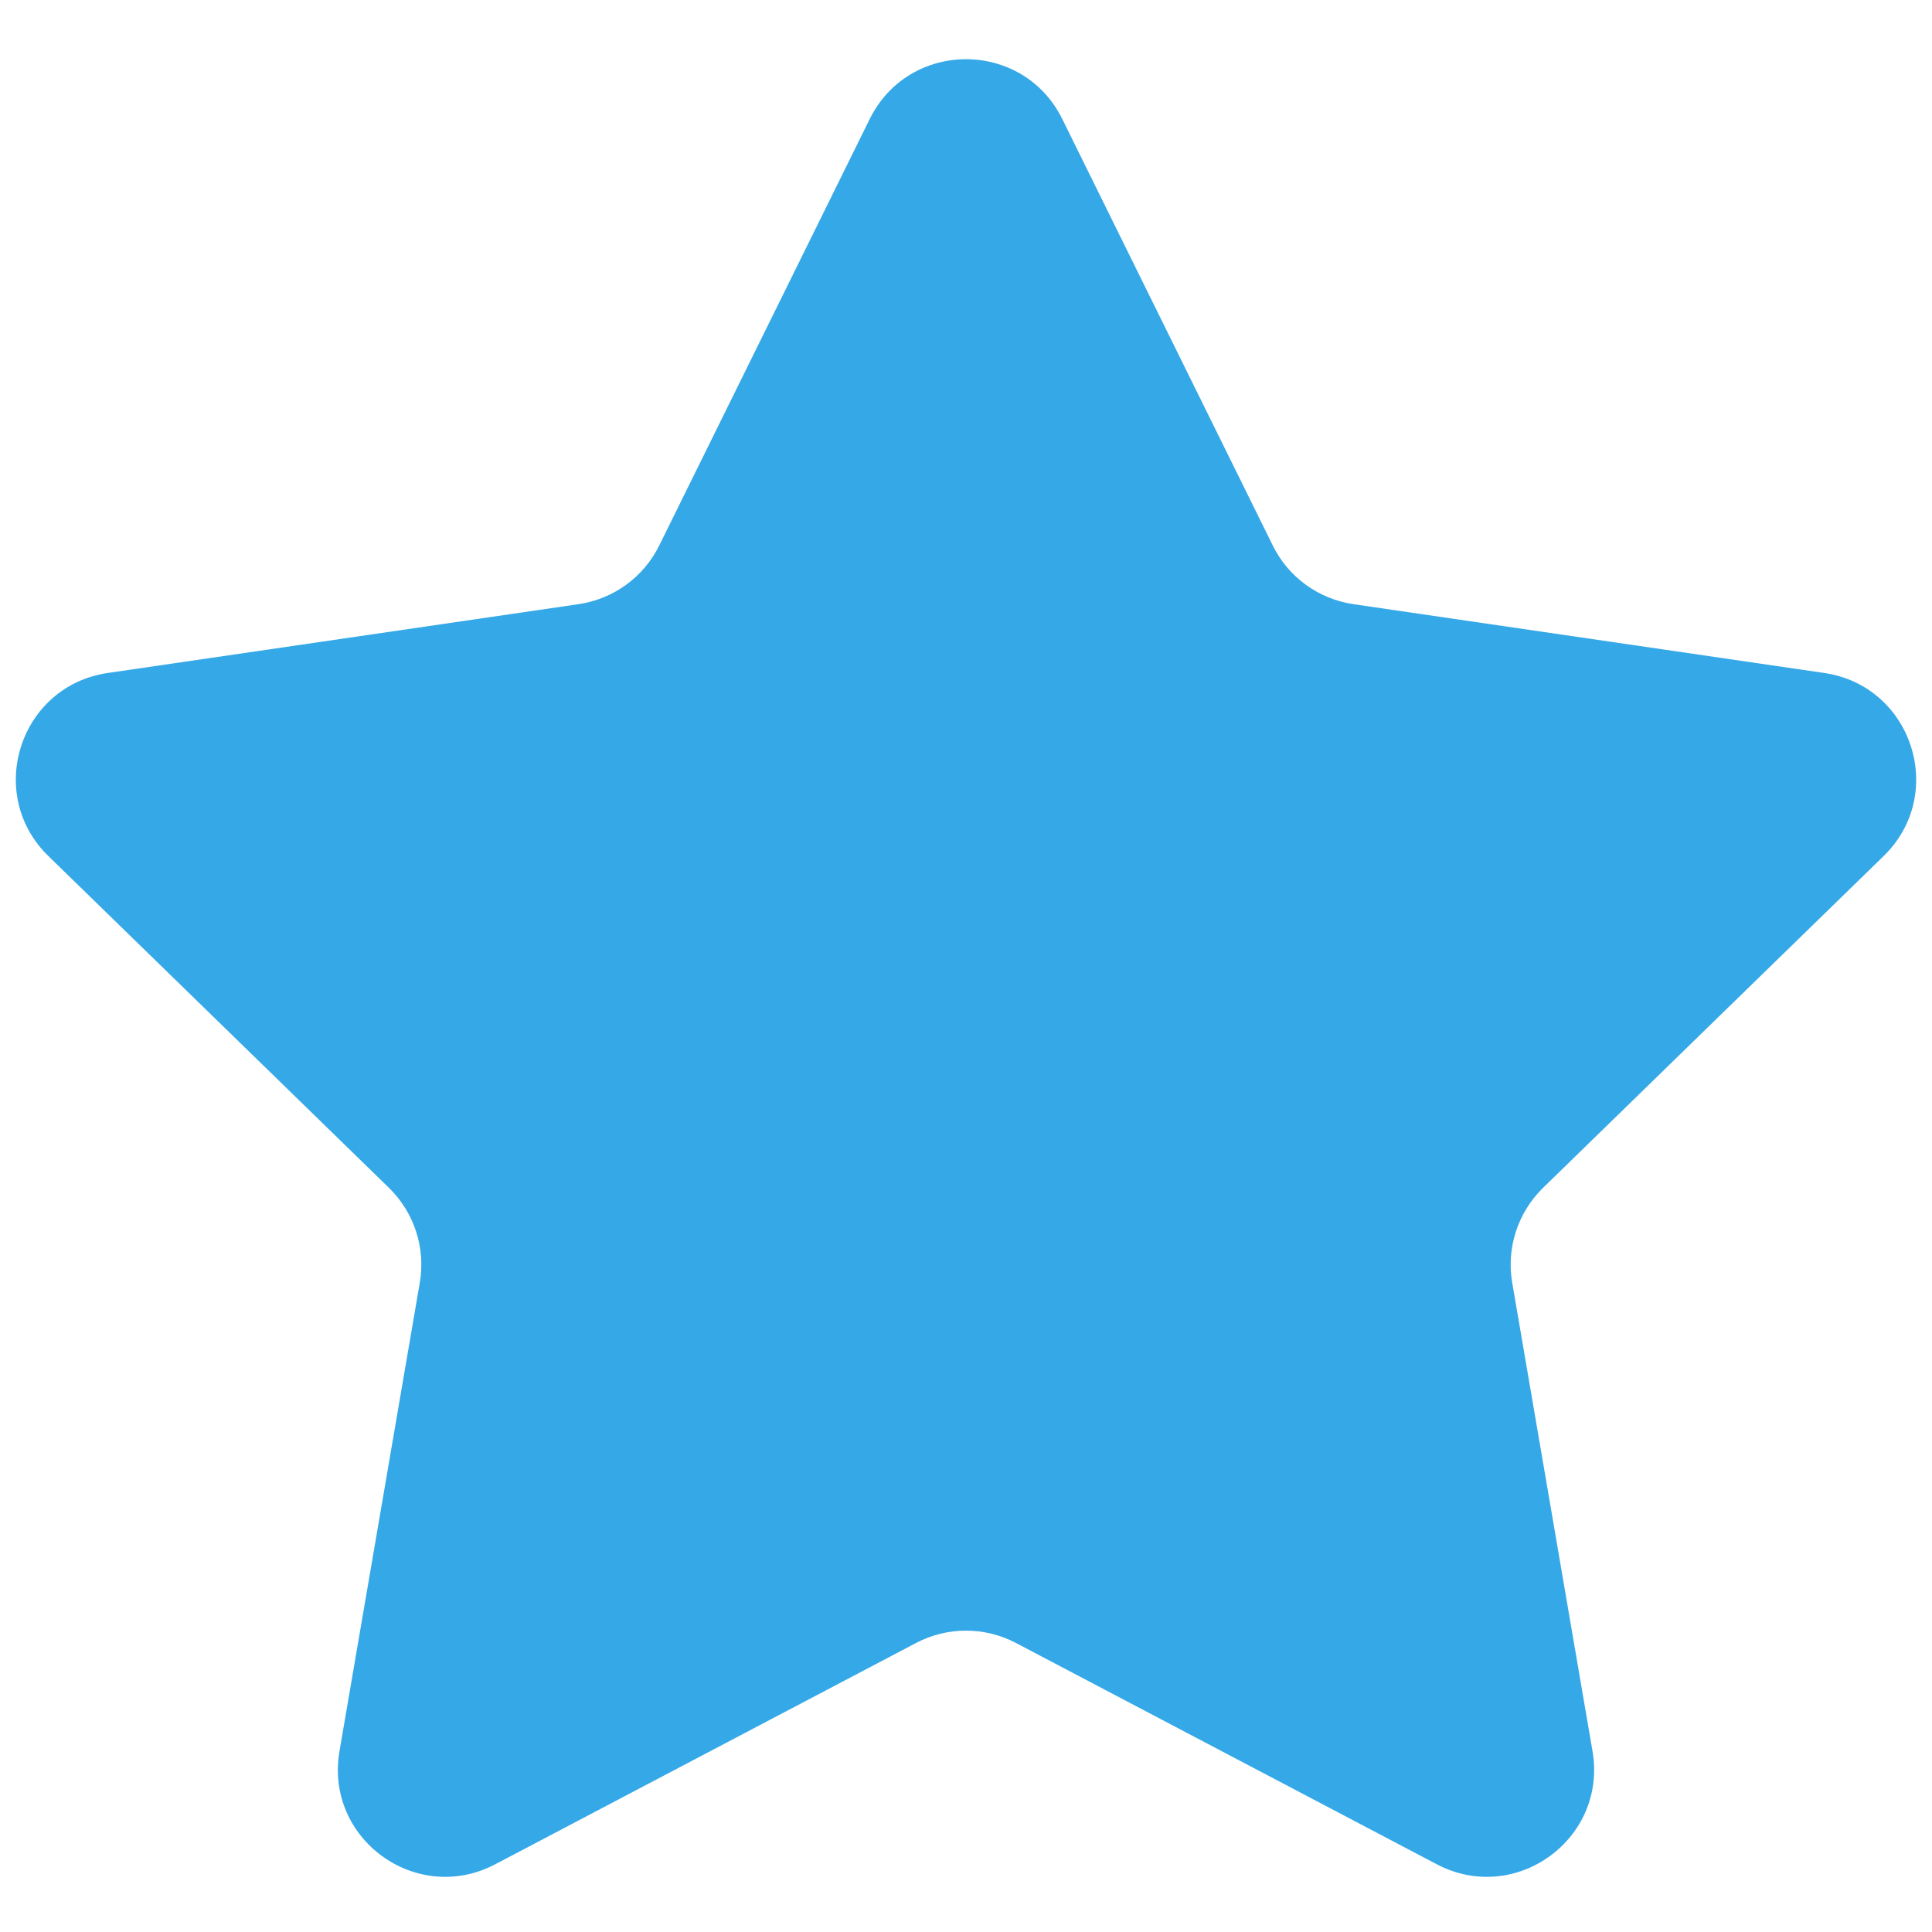 <svg width="18" height="18" viewBox="0 0 18 18" fill="none" xmlns="http://www.w3.org/2000/svg">
<path d="M8.103 1.109C8.47 0.366 9.53 0.366 9.897 1.109L11.858 5.082C12.003 5.377 12.284 5.581 12.61 5.629L16.996 6.27C17.816 6.39 18.143 7.398 17.549 7.976L14.377 11.066C14.141 11.296 14.033 11.627 14.089 11.951L14.837 16.315C14.977 17.132 14.12 17.755 13.386 17.369L9.465 15.307C9.174 15.154 8.826 15.154 8.535 15.307L4.614 17.369C3.88 17.755 3.022 17.132 3.163 16.315L3.911 11.951C3.967 11.627 3.859 11.296 3.623 11.066L0.451 7.976C-0.143 7.398 0.184 6.39 1.004 6.27L5.39 5.629C5.716 5.581 5.997 5.377 6.142 5.082L8.103 1.109Z" fill="#35A8E7"/>
</svg>

